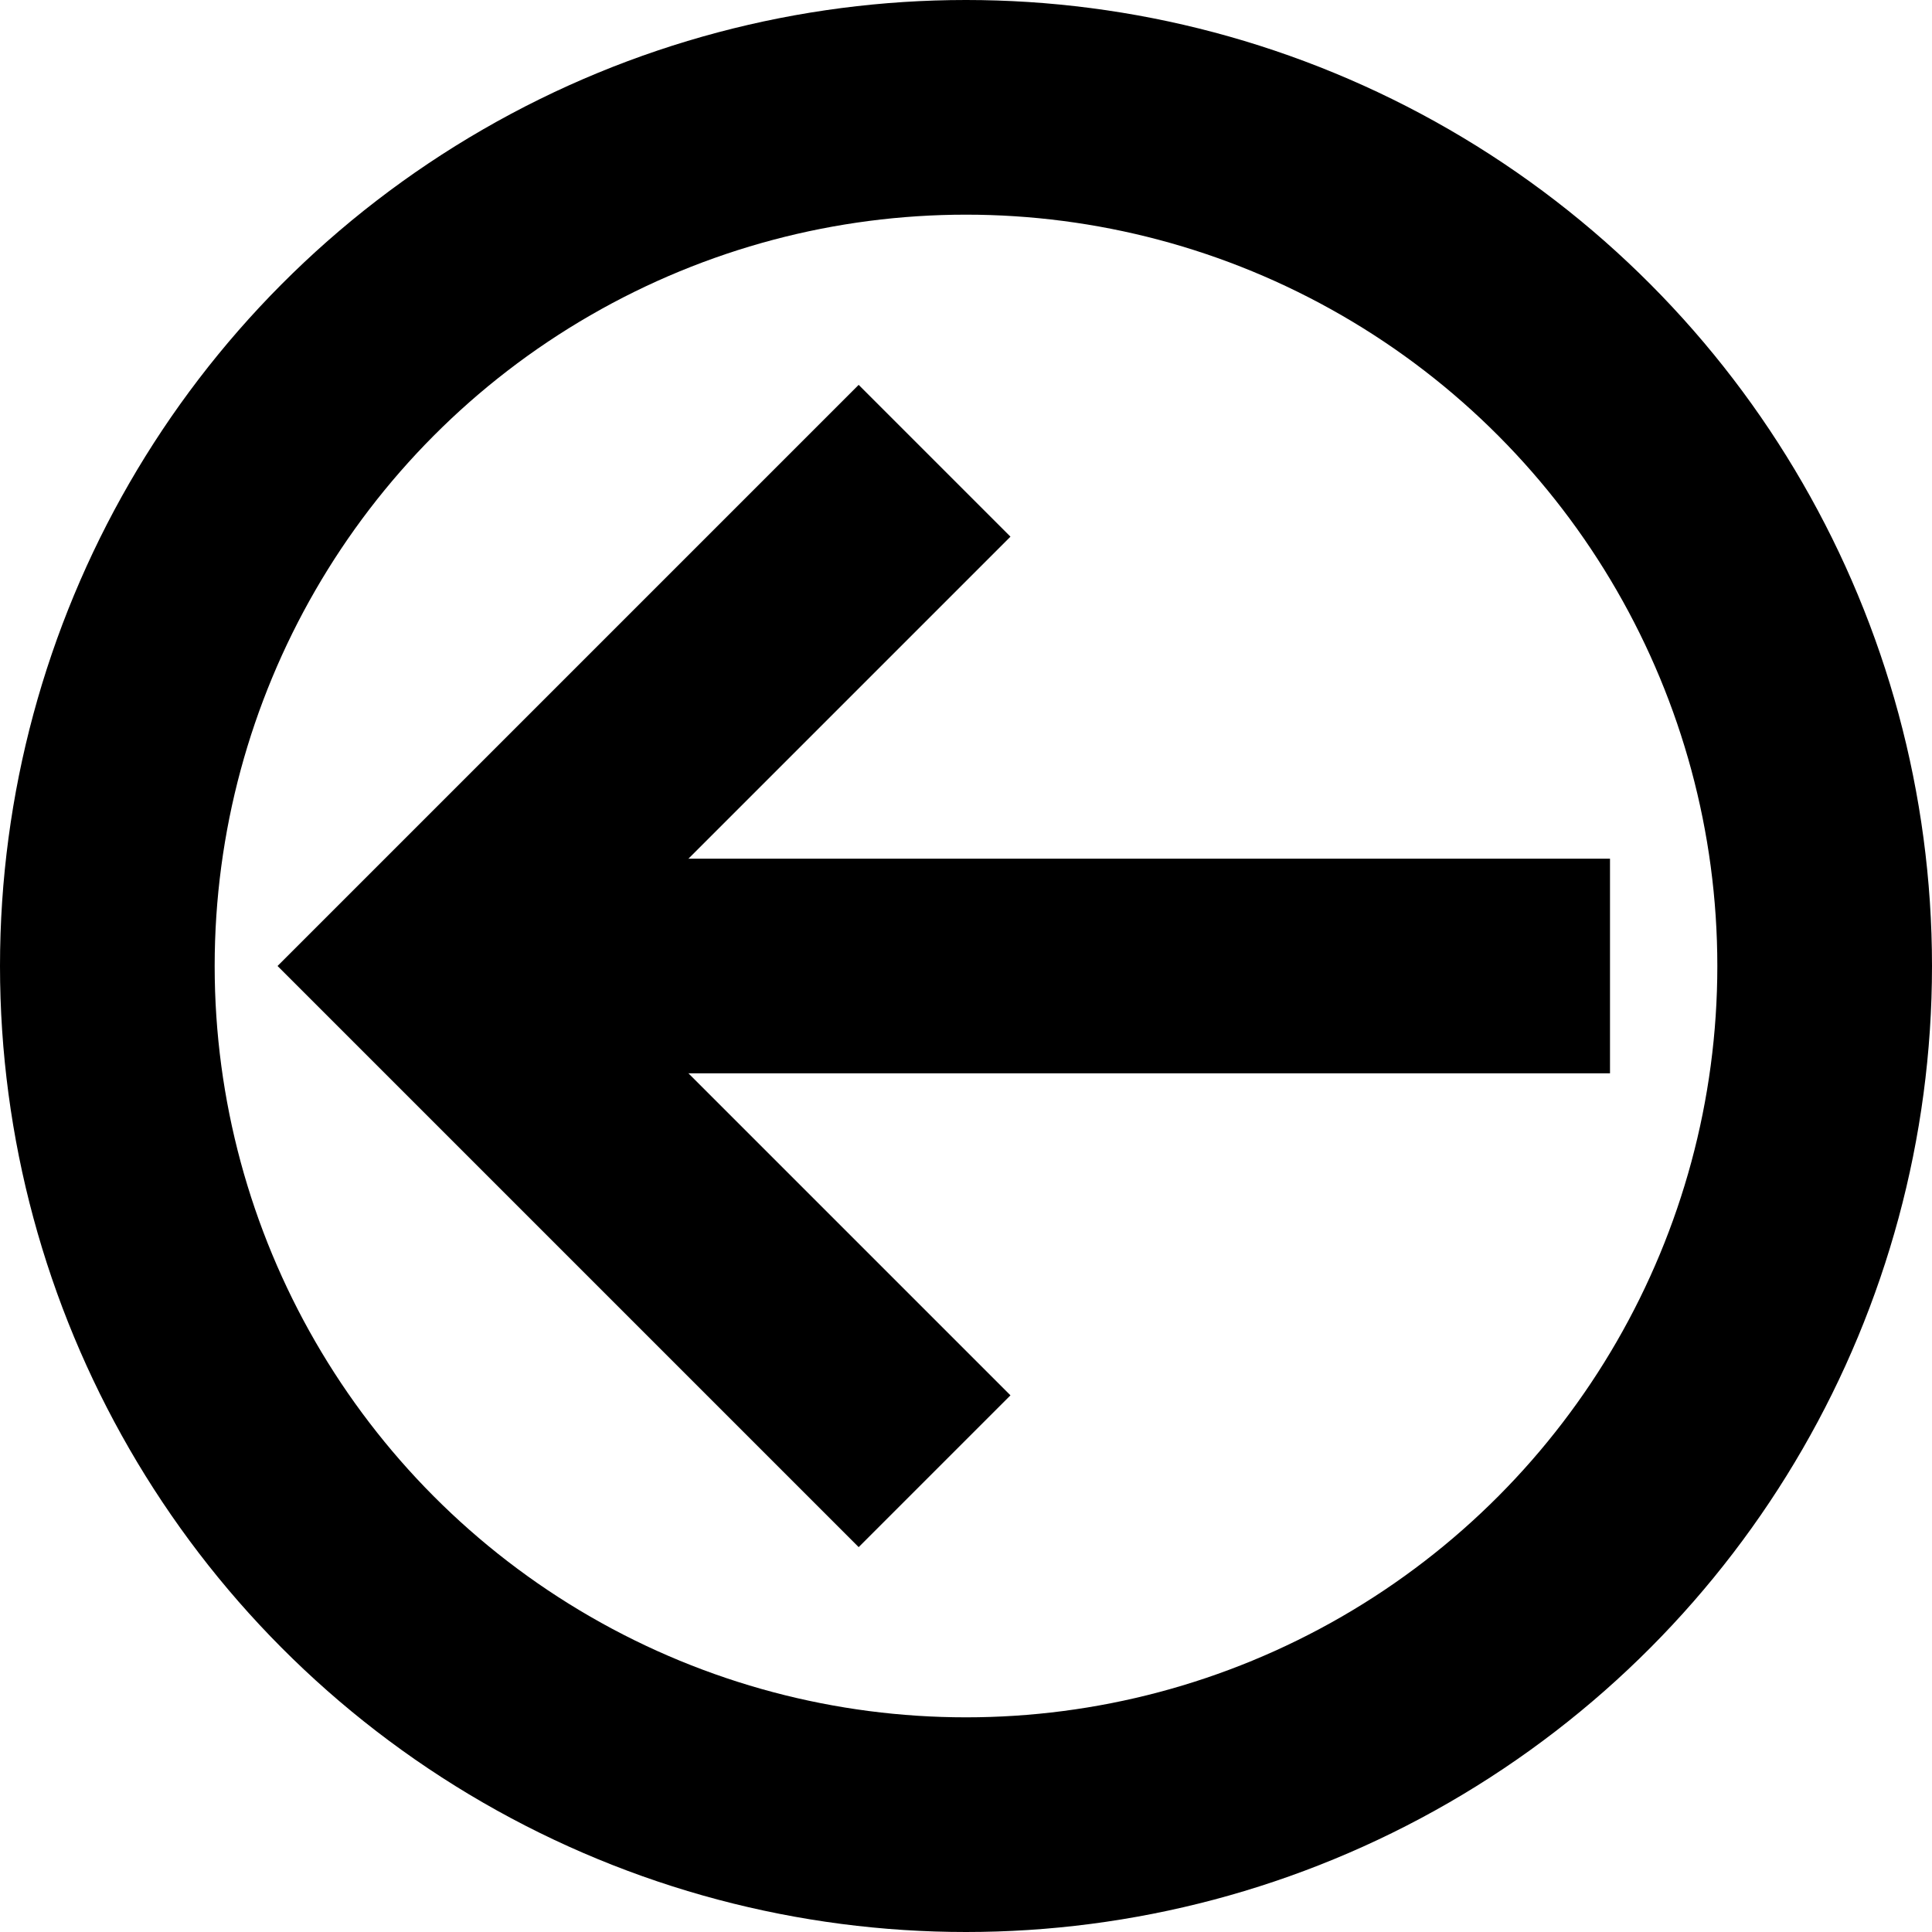 <?xml version="1.0" encoding="UTF-8" standalone="no"?>
<svg
   xmlns:dc="http://purl.org/dc/elements/1.1/"
   xmlns:cc="http://creativecommons.org/ns#"
   xmlns:rdf="http://www.w3.org/1999/02/22-rdf-syntax-ns#"
   xmlns:svg="http://www.w3.org/2000/svg"
   xmlns="http://www.w3.org/2000/svg"
   xmlns:sodipodi="http://sodipodi.sourceforge.net/DTD/sodipodi-0.dtd"
   xmlns:inkscape="http://www.inkscape.org/namespaces/inkscape"
   width="90"
   height="90"
   viewBox="0 0 90 90"
   version="1.1"
   id="svg8"
   inkscape:version="1.0.1 (3bc2e813f5, 2020-09-07)"
   sodipodi:docname="arrow-right - Copy.svg">
  <defs
     id="defs2" />
  <sodipodi:namedview
     id="base"
     pagecolor="#ffffff"
     bordercolor="#666666"
     borderopacity="1.0"
     inkscape:pageopacity="0.0"
     inkscape:pageshadow="2"
     inkscape:zoom="3.959798"
     inkscape:cx="31.128054"
     inkscape:cy="67.963384"
     inkscape:document-units="px"
     inkscape:current-layer="layer1"
     inkscape:document-rotation="0"
     showgrid="true"
     units="px"
     inkscape:pagecheckerboard="true"
     inkscape:window-width="1920"
     inkscape:window-height="1017"
     inkscape:window-x="-8"
     inkscape:window-y="-8"
     inkscape:window-maximized="1">
    <inkscape:grid
       type="xygrid"
       id="grid833"
       originx="0"
       originy="0"
       empspacing="10" />
  </sodipodi:namedview>
  <g
     inkscape:label="Capa 1"
     inkscape:groupmode="layer"
     id="layer1">
    <circle
       style="fill:none;stroke:#000000;stroke-width:10;stroke-linecap:round;stroke-linejoin:bevel;stroke-miterlimit:4;stroke-dasharray:none;paint-order:stroke markers fill"
       id="path840"
       cx="-45"
       cy="45"
       r="40"
       transform="scale(-1,1)" />
    <path
       style="fill:none;stroke:#000000;stroke-width:10;stroke-linecap:square;stroke-linejoin:miter;stroke-miterlimit:4;stroke-dasharray:none;stroke-opacity:1"
       d="M 40,65 20,45 40,25"
       id="path842" />
    <path
       style="fill:none;stroke:#000000;stroke-width:10;stroke-linecap:square;stroke-linejoin:round;stroke-miterlimit:4;stroke-dasharray:none;stroke-opacity:1"
       d="M 25,45 H 70"
       id="path859"
       sodipodi:nodetypes="cc" />
  </g>
</svg>
